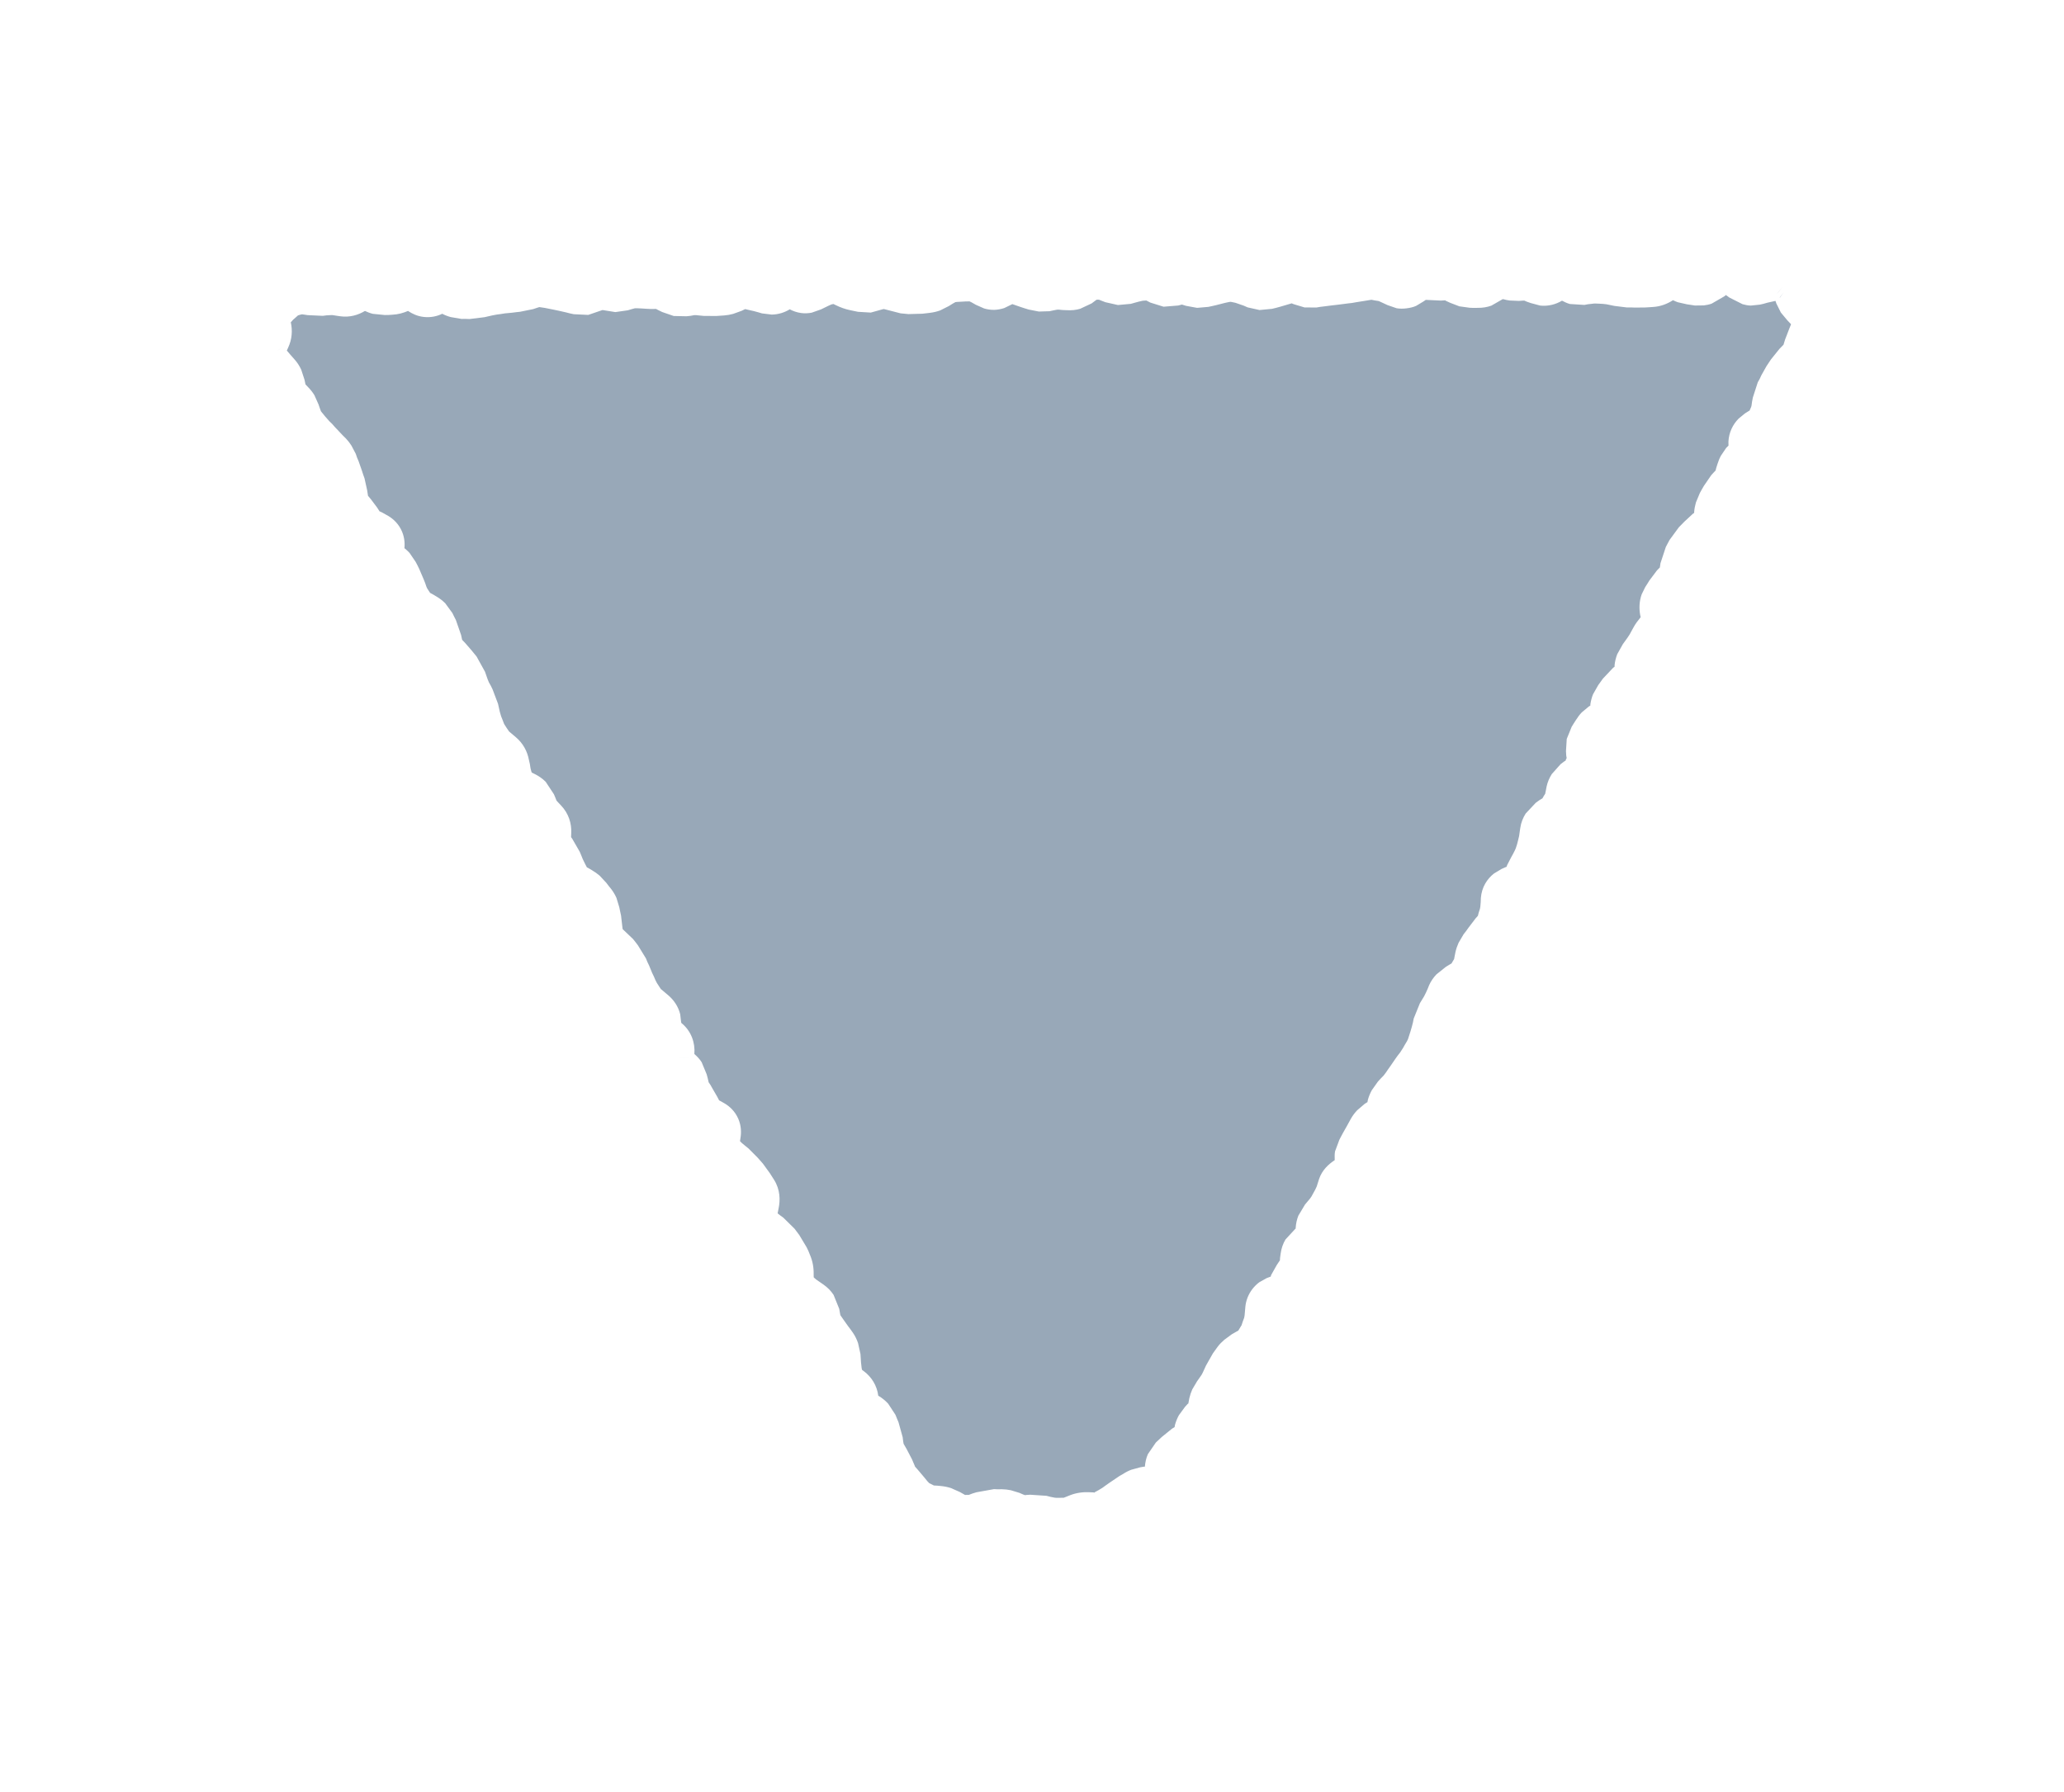 <svg width="38" height="33" viewBox="0 0 38 33" fill="none" xmlns="http://www.w3.org/2000/svg">
<g filter="url(#filter0_d_367_47)">
<path d="M5.769 1.278C4.991 1.285 4.51 2.128 4.914 2.794C7.231 6.617 13.365 16.878 16.387 23.268C16.882 24.314 20.825 24.266 21.467 23.304C25.706 16.955 31.276 6.304 33.259 2.448C33.602 1.782 33.106 1.009 32.356 1.016L5.769 1.278Z" fill="#98A8B8"/>
<path d="M19.456 24.582L19.194 24.554L19.12 24.539L19.049 24.524L18.979 24.528L18.905 24.533L18.714 24.527L18.533 24.474L18.463 24.448L18.408 24.425L18.357 24.421L18.302 24.422L18.24 24.446L18.162 24.474L18.003 24.515C17.947 24.524 17.89 24.53 17.831 24.528L17.756 24.525L17.682 24.526L17.487 24.496L17.306 24.42L17.239 24.381L17.2 24.362L17.161 24.355L17.087 24.348L16.773 24.261L16.707 24.227L16.636 24.196L16.483 24.1L16.357 23.976L16.305 23.918L16.258 23.86L16.167 23.747L16.119 23.697L16.076 23.643L15.925 23.398L15.869 23.266L15.837 23.2L15.758 23.076L15.686 22.912L15.645 22.741L15.636 22.663L15.624 22.589L15.624 22.577L15.608 22.534L15.596 22.526L15.521 22.484L15.399 22.396C15.325 22.328 15.262 22.242 15.225 22.14L15.188 21.972L15.188 21.964L15.176 21.952L14.999 21.763L14.902 21.51L14.878 21.362L14.852 21.163L14.848 21.081L14.847 21.069L14.843 21.061L14.8 21.003L14.713 20.879L14.673 20.821L14.63 20.759L14.542 20.599L14.489 20.424L14.489 20.401L14.458 20.381L14.257 20.207L14.154 20.099L14.015 19.862L13.974 19.609L13.977 19.523L13.98 19.468L13.968 19.441L13.936 19.375L13.924 19.351L13.877 19.293L13.833 19.235L13.817 19.22L13.755 19.173L13.691 19.123L13.561 19.007L13.458 18.86L13.423 18.798L13.387 18.732L13.306 18.471L13.319 18.232L13.338 18.15L13.326 18.134L13.283 18.076L13.235 18.018L13.188 17.964L13.14 17.918L13.081 17.867L13.018 17.817L12.845 17.643L12.797 17.585L12.754 17.527C12.628 17.373 12.604 17.199 12.616 17.048C12.583 17.024 12.548 17 12.518 16.971L12.383 16.784L12.351 16.722L12.316 16.656L12.264 16.563L12.224 16.501L12.188 16.439L12.072 16.154L12.064 16.104L12.009 16.061L11.894 15.938C11.798 15.805 11.761 15.647 11.773 15.497C11.667 15.403 11.598 15.285 11.566 15.156L11.546 15.015L11.545 14.999L11.541 14.996L11.336 14.771L11.257 14.647L11.149 14.445L11.121 14.379L11.089 14.313L11.005 14.114L10.973 14.044L10.97 14.036L10.926 13.982L10.879 13.924L10.847 13.893L10.784 13.843L10.725 13.797L10.618 13.692C10.588 13.655 10.564 13.614 10.543 13.572L10.47 13.299L10.465 13.221L10.464 13.139L10.452 13.057L10.44 12.979L10.435 12.952L10.412 12.921L10.388 12.886L10.325 12.847L10.25 12.805L10.089 12.682L9.958 12.507L9.922 12.441L9.887 12.379L9.803 12.2L9.775 12.13L9.747 12.064L9.739 12.048L9.695 11.994L9.652 11.936L9.536 11.703L9.511 11.465L9.514 11.426L9.502 11.414C9.463 11.373 9.43 11.326 9.399 11.278L9.324 11.13L9.316 11.107L9.253 11.076L9.044 10.926L8.897 10.693L8.869 10.623L8.845 10.553L8.784 10.327L8.776 10.277L8.733 10.242L8.543 10.029L8.504 9.971L8.464 9.908L8.34 9.671L8.316 9.605L8.288 9.535L8.228 9.333L8.211 9.255L8.195 9.181L8.191 9.169L8.155 9.107L8.123 9.041L8.031 8.835L8.007 8.764L7.991 8.71L7.987 8.706L7.952 8.663L7.904 8.605L7.829 8.52L7.778 8.466L7.73 8.412L7.608 8.237L7.539 8.039L7.523 7.961L7.51 7.886L7.506 7.879L7.478 7.82L7.455 7.805L7.384 7.763L7.235 7.651L7.108 7.5L7.065 7.438L7.025 7.38L6.909 7.146L6.861 7.006L6.825 6.928L6.793 6.862L6.785 6.847L6.75 6.82L6.687 6.77L6.557 6.642C6.466 6.523 6.435 6.382 6.436 6.249C6.404 6.229 6.371 6.211 6.341 6.187L6.195 6.028L6.155 5.966L6.116 5.908L6.053 5.823L6.005 5.768L5.962 5.71L5.854 5.532L5.798 5.337L5.785 5.263L5.773 5.185L5.756 5.111L5.732 5.041L5.712 4.967L5.672 4.861L5.644 4.791L5.632 4.749L5.592 4.71L5.541 4.656L5.434 4.547L5.383 4.493L5.336 4.439L5.213 4.303L5.166 4.245L5.122 4.187L5.027 4.051L4.963 3.9L4.939 3.83L4.931 3.798L4.907 3.775L4.931 3.755L4.915 3.759L4.919 3.767L4.907 3.775L4.852 3.721C4.8 3.667 4.758 3.607 4.725 3.543L4.653 3.336L4.641 3.258L4.636 3.239L4.628 3.227L4.581 3.173L4.526 3.111L4.498 3.084L4.474 3.057L4.351 2.863L4.311 2.715L4.295 2.641L4.278 2.57L4.268 2.336L4.336 2.113L4.359 2.07L4.339 1.992L4.322 1.843C4.32 1.743 4.338 1.641 4.385 1.546L4.478 1.408L4.528 1.349L4.578 1.294L4.737 1.136L4.791 1.085L4.849 1.033C4.895 0.993 4.947 0.96 5 0.93L5.168 0.858L5.242 0.838L5.316 0.814C5.376 0.796 5.437 0.789 5.499 0.785L5.687 0.795L5.761 0.806L5.835 0.821L5.851 0.82L5.925 0.812L5.995 0.807C6.082 0.799 6.171 0.8 6.257 0.813L6.292 0.82L6.343 0.78C6.426 0.725 6.538 0.679 6.666 0.672C6.731 0.668 6.793 0.672 6.85 0.686L7.007 0.747L7.077 0.789L7.101 0.8L7.14 0.8L7.19 0.772L7.264 0.736C7.367 0.684 7.49 0.654 7.623 0.67C7.737 0.684 7.832 0.731 7.905 0.781C8.037 0.728 8.175 0.714 8.307 0.749L8.46 0.81L8.531 0.853L8.57 0.872L8.59 0.872L8.664 0.875L8.676 0.871L8.75 0.854L8.82 0.838L9.027 0.797L9.097 0.789L9.171 0.78L9.323 0.763L9.397 0.754L9.468 0.746L9.514 0.738L9.588 0.713L9.658 0.689C9.718 0.67 9.78 0.661 9.842 0.656L10.025 0.658L10.174 0.68L10.35 0.714L10.425 0.729L10.495 0.744L10.655 0.781L10.687 0.789L10.733 0.761C10.854 0.695 10.993 0.663 11.135 0.679L11.28 0.712L11.343 0.735L11.401 0.715C11.453 0.699 11.506 0.685 11.561 0.678L11.729 0.673L11.799 0.68L11.873 0.683C11.913 0.686 11.955 0.689 11.995 0.69L12.139 0.688C12.206 0.689 12.27 0.702 12.331 0.718L12.503 0.782L12.578 0.821L12.586 0.825L12.64 0.816L12.906 0.81L12.976 0.817L13.051 0.824L13.109 0.823L13.183 0.819L13.23 0.818L13.296 0.786L13.366 0.75C13.435 0.718 13.511 0.696 13.588 0.686L13.827 0.691L13.901 0.706L13.972 0.721C14.019 0.731 14.066 0.746 14.113 0.759L14.128 0.743C14.212 0.672 14.342 0.599 14.509 0.595C14.663 0.59 14.785 0.65 14.874 0.712L15.045 0.64L15.119 0.62L15.189 0.604C15.276 0.58 15.364 0.572 15.447 0.582L15.686 0.653L15.76 0.688L15.831 0.722C15.846 0.73 15.857 0.733 15.862 0.734L15.921 0.749L15.987 0.717C16.075 0.678 16.167 0.656 16.26 0.656L16.53 0.712L16.605 0.742L16.675 0.773L16.746 0.78L16.82 0.787L16.855 0.786L16.925 0.778L16.964 0.774L17.019 0.738L17.089 0.694C17.14 0.663 17.196 0.636 17.256 0.615L17.447 0.574L17.517 0.565L17.591 0.56L17.794 0.551L17.864 0.55L17.939 0.553C18.07 0.555 18.186 0.594 18.287 0.647C18.404 0.584 18.537 0.548 18.677 0.565L18.834 0.603L18.908 0.633L18.979 0.66L19.101 0.702L19.175 0.725L19.206 0.736L19.226 0.732L19.296 0.719L19.561 0.705L19.612 0.709L19.682 0.657C19.736 0.621 19.798 0.589 19.865 0.565L20.087 0.524L20.157 0.52L20.232 0.515C20.294 0.513 20.356 0.518 20.415 0.529L20.584 0.582L20.646 0.605L20.697 0.589L20.912 0.547L20.982 0.539L21.056 0.526C21.137 0.516 21.216 0.521 21.29 0.536L21.498 0.608L21.545 0.631L21.565 0.623C21.71 0.582 21.861 0.588 22.002 0.634L22.073 0.657L22.092 0.665L22.1 0.661L22.17 0.644L22.303 0.612L22.373 0.592L22.447 0.575C22.51 0.559 22.574 0.551 22.638 0.55L22.83 0.571L22.904 0.586L22.975 0.605L23.186 0.67L23.257 0.7L23.319 0.684L23.421 0.652L23.491 0.627L23.564 0.599C23.651 0.569 23.739 0.558 23.826 0.562L24.08 0.622L24.167 0.664L24.171 0.66L24.245 0.651L24.401 0.63L24.475 0.626L24.545 0.617L24.674 0.6L24.744 0.588L24.818 0.579L24.951 0.558L25.021 0.542L25.095 0.53L25.416 0.534L25.49 0.545L25.564 0.56C25.64 0.574 25.707 0.607 25.776 0.636C25.873 0.569 25.991 0.511 26.13 0.504L26.287 0.514L26.357 0.525L26.431 0.54L26.443 0.54L26.517 0.535L26.587 0.527C26.663 0.52 26.737 0.526 26.806 0.54L26.998 0.609L27.069 0.643L27.12 0.67L27.124 0.67L27.124 0.666L27.198 0.611C27.31 0.524 27.459 0.463 27.626 0.47L27.802 0.499L27.873 0.522L27.935 0.545L27.982 0.54L28.052 0.536C28.166 0.53 28.273 0.552 28.373 0.587C28.459 0.526 28.575 0.472 28.716 0.467C28.788 0.464 28.855 0.474 28.915 0.492L29.076 0.569L29.135 0.607L29.17 0.603C29.248 0.592 29.326 0.586 29.404 0.589L29.479 0.592L29.549 0.595L29.776 0.624L29.925 0.654L29.98 0.661L30.054 0.661L30.124 0.664L30.23 0.663L30.3 0.658L30.323 0.642L30.397 0.587C30.478 0.528 30.587 0.474 30.72 0.463C30.856 0.451 30.978 0.487 31.076 0.541L31.151 0.583L31.198 0.61L31.236 0.575C31.324 0.5 31.442 0.431 31.587 0.407L31.739 0.402L31.813 0.405L31.887 0.412C31.971 0.418 32.046 0.44 32.114 0.468L32.299 0.576L32.331 0.599L32.463 0.567L32.545 0.546L32.631 0.526C32.774 0.491 32.925 0.502 33.065 0.565L33.198 0.641L33.261 0.692L33.328 0.742C33.386 0.786 33.435 0.839 33.478 0.896L33.581 1.087L33.61 1.161L33.63 1.211L33.665 1.242L33.72 1.3C33.774 1.354 33.819 1.414 33.855 1.479L33.931 1.685L33.952 1.763L33.968 1.841C34.002 1.998 33.987 2.16 33.922 2.306L33.887 2.381L33.857 2.455L33.822 2.546L33.777 2.687L33.697 2.863C33.664 2.917 33.625 2.967 33.581 3.013L33.473 3.123L33.446 3.159L33.407 3.221L33.369 3.28L33.323 3.363L33.288 3.426L33.258 3.489L33.243 3.567L33.232 3.641L33.152 3.9L33.125 3.966L33.095 4.033L32.972 4.226C32.923 4.281 32.867 4.327 32.809 4.364C32.797 4.51 32.745 4.652 32.645 4.772L32.599 4.831L32.572 4.867L32.553 4.914L32.53 4.984L32.465 5.141C32.437 5.192 32.403 5.242 32.365 5.287L32.319 5.342L32.268 5.401L32.238 5.444L32.203 5.507L32.188 5.538L32.184 5.577L32.177 5.659L32.102 5.93C32.058 6.012 31.996 6.083 31.92 6.143L31.858 6.194L31.792 6.241L31.73 6.301L31.618 6.415L31.584 6.478L31.557 6.533L31.546 6.599L31.535 6.674L31.47 6.881C31.439 6.947 31.398 7.011 31.347 7.066L31.247 7.177L31.212 7.224L31.201 7.247L31.213 7.321C31.245 7.492 31.226 7.706 31.074 7.885L31.024 7.94L30.974 8L30.95 8.031L30.916 8.098L30.885 8.161L30.766 8.345L30.72 8.404L30.712 8.432L30.705 8.51L30.626 8.761C30.584 8.838 30.529 8.907 30.46 8.966L30.398 9.017L30.34 9.068L30.32 9.084L30.278 9.143L30.266 9.163L30.259 9.198L30.244 9.272L30.149 9.531C30.1 9.608 30.037 9.675 29.963 9.728L29.897 9.776L29.851 9.808L29.835 9.831L29.835 9.843L29.84 9.929C29.849 10.054 29.834 10.191 29.774 10.324L29.712 10.457L29.613 10.622C29.573 10.673 29.526 10.717 29.477 10.757L29.434 10.792L29.423 10.839L29.378 10.996C29.357 11.047 29.328 11.094 29.297 11.141L29.259 11.204L29.22 11.263L29.112 11.401C29.072 11.441 29.026 11.476 28.981 11.508L28.961 11.523L28.957 11.543L28.909 11.754L28.89 11.829L28.867 11.899L28.772 12.131L28.737 12.197L28.703 12.26L28.642 12.378L28.611 12.441L28.576 12.508L28.418 12.712C28.363 12.761 28.303 12.798 28.244 12.827C28.235 12.896 28.223 12.964 28.203 13.031L28.157 13.172L28.008 13.459L27.965 13.518L27.919 13.573L27.834 13.687L27.792 13.746L27.768 13.777L27.757 13.817L27.742 13.891L27.632 14.177L27.555 14.303L27.428 14.464C27.379 14.511 27.323 14.547 27.269 14.579L27.199 14.623L27.195 14.627L27.172 14.678L27.072 14.866L27.038 14.925L27.003 14.98L27.003 14.976L26.999 14.988L26.988 15.051L26.969 15.125L26.916 15.321L26.89 15.392L26.867 15.458L26.764 15.686L26.725 15.745L26.691 15.808L26.587 15.969L26.502 16.087L26.425 16.197L26.34 16.315L26.205 16.488L26.151 16.544L26.143 16.559L26.132 16.587L26.109 16.657L26.002 16.889C25.953 16.957 25.893 17.016 25.824 17.062L25.758 17.106L25.719 17.138L25.708 17.153L25.57 17.405L25.574 17.432L25.579 17.518C25.586 17.621 25.573 17.745 25.508 17.866C25.442 17.989 25.342 18.071 25.245 18.123L25.198 18.151L25.187 18.174L25.091 18.386L25.022 18.512L24.887 18.712L24.852 18.756L24.849 18.759L24.842 18.842L24.816 18.983C24.776 19.119 24.695 19.242 24.573 19.333L24.554 19.348L24.55 19.372L24.509 19.548C24.488 19.606 24.459 19.663 24.424 19.717L24.386 19.776L24.348 19.839L24.305 19.909L24.244 20.043L24.082 20.259C24.026 20.309 23.962 20.345 23.9 20.374C23.89 20.445 23.874 20.517 23.851 20.586L23.805 20.727L23.679 20.978L23.637 21.037L23.598 21.1L23.474 21.242C23.429 21.284 23.378 21.319 23.327 21.349L23.257 21.389L23.207 21.424L23.18 21.456L23.133 21.515L23.118 21.542L23.087 21.613L23.061 21.68L22.938 21.896L22.895 21.955L22.872 21.99L22.857 22.041L22.842 22.115L22.77 22.308C22.739 22.366 22.701 22.422 22.654 22.473L22.604 22.528L22.585 22.552L22.574 22.583L22.555 22.653L22.444 22.881C22.395 22.947 22.335 23.005 22.266 23.051L22.134 23.138L22.087 23.174L22.064 23.201L22.057 23.26L22.031 23.405C21.989 23.543 21.902 23.669 21.769 23.759L21.703 23.802L21.641 23.846L21.481 23.93C21.427 23.952 21.369 23.968 21.31 23.978L21.236 23.991L21.197 23.999L21.158 24.023L21.096 24.058L20.991 24.13L20.929 24.173L20.871 24.217L20.684 24.328L20.552 24.4L20.358 24.468C20.291 24.483 20.221 24.489 20.151 24.486L20.076 24.483L20.03 24.483L19.991 24.495L19.921 24.523L19.601 24.581L19.456 24.582ZM32.714 1.412L32.752 1.4L32.748 1.372L32.818 1.282L32.842 1.383L32.765 1.478L32.773 1.478L32.773 1.474L32.842 1.383L32.818 1.282L32.714 1.412ZM32.748 1.372L32.752 1.4L32.714 1.412L32.748 1.372ZM19.634 23.561L19.704 23.533C19.816 23.49 19.936 23.473 20.055 23.479L20.129 23.482L20.149 23.486L20.157 23.478L20.223 23.442L20.296 23.398L20.355 23.355L20.417 23.311L20.552 23.22L20.611 23.18L20.673 23.145C20.723 23.112 20.774 23.085 20.828 23.065L20.992 23.02L21.062 23.008L21.078 23.008C21.085 22.929 21.101 22.851 21.134 22.777L21.28 22.564L21.389 22.462L21.579 22.308L21.625 22.28L21.633 22.237C21.65 22.175 21.674 22.116 21.705 22.06L21.817 21.907L21.867 21.852L21.879 21.844L21.883 21.82L21.897 21.746C21.91 21.691 21.928 21.637 21.951 21.585L22.039 21.436L22.081 21.377L22.124 21.314L22.143 21.278L22.204 21.145L22.331 20.921L22.416 20.803C22.452 20.753 22.495 20.712 22.539 20.673L22.679 20.57L22.749 20.53L22.799 20.502L22.815 20.475L22.853 20.412L22.857 20.408L22.88 20.337L22.906 20.267L22.914 20.224L22.921 20.146L22.928 20.064C22.939 19.954 22.979 19.84 23.057 19.738C23.096 19.688 23.14 19.645 23.185 19.612L23.321 19.536L23.395 19.508L23.402 19.481L23.506 19.296L23.545 19.237L23.564 19.21L23.567 19.163L23.578 19.084C23.59 18.992 23.62 18.904 23.666 18.826L23.851 18.625L23.855 18.625L23.855 18.605C23.86 18.532 23.876 18.457 23.904 18.386L24.026 18.182L24.119 18.071L24.146 18.032L24.215 17.906L24.242 17.848L24.287 17.706C24.342 17.549 24.454 17.442 24.573 17.364C24.573 17.312 24.569 17.258 24.579 17.203L24.659 16.988L24.694 16.921L24.728 16.858L24.801 16.729L24.87 16.603C24.903 16.544 24.943 16.492 24.986 16.446L25.125 16.327L25.176 16.295L25.183 16.256C25.2 16.193 25.225 16.133 25.256 16.076L25.368 15.918L25.418 15.863L25.472 15.808L25.514 15.753L25.557 15.69L25.599 15.631L25.688 15.501L25.73 15.442L25.776 15.383L25.83 15.3L25.865 15.238L25.903 15.175L25.922 15.136L25.968 14.994L25.994 14.904L26.013 14.83L26.028 14.755L26.142 14.473L26.219 14.347L26.254 14.277L26.284 14.21L26.311 14.143C26.345 14.065 26.393 13.999 26.446 13.943L26.62 13.804L26.69 13.761L26.725 13.741L26.733 13.725L26.771 13.662L26.782 13.604L26.797 13.529C26.81 13.471 26.83 13.415 26.854 13.361L26.946 13.204L26.993 13.144L27.035 13.085L27.128 12.963L27.17 12.908L27.209 12.865L27.224 12.806L27.247 12.736L27.254 12.697L27.261 12.614L27.264 12.536C27.279 12.34 27.377 12.186 27.506 12.085L27.646 12.001L27.727 11.965L27.735 11.965L27.75 11.926L27.823 11.785L27.858 11.722L27.892 11.655L27.907 11.62L27.93 11.549L27.949 11.475L27.968 11.396L27.979 11.318L27.99 11.244C28.004 11.147 28.04 11.059 28.089 10.981L28.274 10.784L28.34 10.736L28.398 10.701L28.422 10.658L28.448 10.618L28.46 10.559L28.474 10.485C28.492 10.401 28.526 10.323 28.57 10.254L28.732 10.072L28.794 10.025L28.825 10.005L28.833 9.978L28.844 9.962L28.836 9.915L28.831 9.833L28.845 9.607L28.936 9.383L28.975 9.32L29.013 9.261C29.045 9.21 29.081 9.161 29.121 9.119L29.253 9.009L29.28 8.993L29.28 8.969C29.29 8.907 29.305 8.844 29.329 8.785L29.425 8.616L29.51 8.498L29.699 8.297L29.726 8.277L29.726 8.246C29.733 8.179 29.75 8.111 29.775 8.046L29.878 7.862L29.963 7.744L30.002 7.685L30.071 7.559C30.108 7.489 30.156 7.427 30.206 7.366L30.197 7.324C30.177 7.211 30.177 7.078 30.225 6.944L30.29 6.811L30.328 6.752L30.367 6.689L30.506 6.504L30.56 6.449L30.56 6.445L30.571 6.371L30.669 6.073L30.704 6.006L30.738 5.943L30.908 5.711L31.012 5.605L31.175 5.454L31.191 5.447L31.191 5.431C31.195 5.371 31.207 5.31 31.224 5.251L31.296 5.078L31.331 5.015L31.369 4.949L31.504 4.752L31.554 4.697L31.585 4.665L31.597 4.618L31.619 4.548C31.636 4.493 31.657 4.44 31.684 4.391L31.78 4.249L31.823 4.206L31.822 4.132C31.831 3.962 31.902 3.817 32.01 3.708L32.126 3.613L32.196 3.569L32.211 3.561L32.238 3.499L32.246 3.475L32.257 3.397L32.271 3.322L32.362 3.04L32.397 2.978L32.428 2.911L32.523 2.742L32.562 2.683L32.604 2.62L32.759 2.427L32.836 2.348L32.844 2.321L32.866 2.25L32.943 2.05L32.973 1.976L32.973 1.968L32.961 1.956L32.906 1.898L32.787 1.755L32.704 1.588L32.688 1.541C32.635 1.554 32.584 1.563 32.539 1.574L32.469 1.594L32.399 1.61L32.235 1.627C32.181 1.626 32.131 1.615 32.083 1.602L31.839 1.479L31.776 1.433L31.741 1.46L31.512 1.592C31.467 1.608 31.419 1.618 31.368 1.624L31.204 1.626L31.134 1.615L31.059 1.604L30.891 1.566C30.86 1.556 30.83 1.542 30.801 1.528C30.699 1.594 30.575 1.645 30.431 1.653L30.357 1.658L30.286 1.662L30.099 1.664L30.024 1.661L29.954 1.662L29.72 1.633L29.649 1.618L29.575 1.603L29.512 1.596L29.438 1.592L29.367 1.589C29.35 1.589 29.331 1.591 29.313 1.594L29.239 1.602L29.169 1.615L28.903 1.598C28.85 1.584 28.804 1.56 28.758 1.537C28.642 1.606 28.503 1.643 28.356 1.627L28.184 1.581L28.109 1.555L28.066 1.536L28.035 1.536L27.965 1.541L27.797 1.534C27.754 1.529 27.712 1.52 27.671 1.508L27.66 1.512L27.458 1.628C27.381 1.656 27.294 1.671 27.2 1.669L27.126 1.67L27.056 1.667L26.868 1.641L26.699 1.576L26.625 1.542L26.605 1.53L26.601 1.531L26.527 1.535L26.25 1.522L26.203 1.554L26.071 1.633C26.02 1.656 25.959 1.67 25.895 1.678C25.832 1.686 25.77 1.686 25.712 1.676L25.547 1.619L25.398 1.55L25.379 1.543L25.308 1.532L25.249 1.52L25.195 1.529L25.121 1.541L24.965 1.566L24.891 1.579L24.82 1.587L24.657 1.608L24.582 1.617L24.512 1.625L24.38 1.642L24.305 1.651L24.235 1.663L24.016 1.661L23.817 1.601L23.781 1.586L23.563 1.65L23.489 1.67L23.419 1.687L23.189 1.709L22.969 1.66L22.899 1.629L22.824 1.603L22.746 1.576L22.675 1.561L22.652 1.558L22.625 1.562L22.551 1.578L22.391 1.619L22.321 1.635L22.247 1.651L22.04 1.669L21.836 1.632L21.762 1.609L21.758 1.609L21.692 1.626L21.422 1.648L21.179 1.572L21.105 1.534L21.101 1.534L21.038 1.538L20.964 1.555L20.89 1.575L20.82 1.595L20.582 1.617L20.351 1.565L20.281 1.538L20.234 1.519L20.191 1.519L20.167 1.535L20.098 1.587L19.887 1.686C19.811 1.709 19.727 1.718 19.638 1.712L19.564 1.709L19.493 1.702L19.466 1.702L19.396 1.715L19.322 1.731L19.126 1.737L18.938 1.7L18.864 1.677L18.793 1.654L18.64 1.601L18.637 1.601L18.489 1.673C18.433 1.691 18.372 1.704 18.306 1.706C18.239 1.707 18.175 1.697 18.118 1.68L17.965 1.612L17.89 1.569L17.851 1.55L17.777 1.551L17.691 1.556L17.617 1.56L17.589 1.564L17.539 1.592L17.469 1.636L17.31 1.716C17.252 1.737 17.191 1.752 17.126 1.76L17.052 1.769L16.982 1.777L16.724 1.784L16.654 1.777L16.58 1.77L16.286 1.694L16.27 1.691L16.251 1.695L16.032 1.756L15.798 1.742L15.724 1.727L15.653 1.712C15.561 1.693 15.473 1.661 15.391 1.621L15.344 1.598L15.308 1.606L15.262 1.626L15.114 1.698L14.943 1.758C14.881 1.77 14.815 1.773 14.747 1.764C14.668 1.753 14.599 1.727 14.54 1.696C14.448 1.752 14.335 1.791 14.209 1.793L14.029 1.771L13.954 1.749L13.884 1.73L13.77 1.704L13.719 1.692L13.653 1.724L13.498 1.78C13.444 1.795 13.388 1.805 13.33 1.809L13.256 1.814L13.185 1.819L12.955 1.817L12.881 1.81L12.81 1.803L12.783 1.803L12.713 1.816L12.639 1.824L12.404 1.819L12.192 1.746L12.122 1.712L12.079 1.689L11.981 1.69C11.925 1.689 11.865 1.683 11.809 1.68L11.739 1.677L11.688 1.677L11.629 1.693L11.559 1.714L11.329 1.747L11.098 1.71L11.091 1.71L11.067 1.718L10.83 1.799L10.564 1.786L10.493 1.771L10.419 1.752L10.286 1.722L10.215 1.707L10.141 1.692L10.031 1.67L9.957 1.659L9.93 1.655L9.891 1.667L9.817 1.692L9.575 1.741L9.501 1.749L9.431 1.758L9.294 1.771L9.22 1.783L9.15 1.792L9.064 1.808L8.99 1.825L8.92 1.841L8.643 1.875L8.568 1.872L8.498 1.873L8.299 1.839C8.243 1.824 8.191 1.804 8.142 1.778C8.044 1.826 7.925 1.851 7.799 1.836C7.682 1.823 7.587 1.776 7.512 1.726C7.425 1.763 7.33 1.79 7.228 1.795L7.154 1.8L7.083 1.801L6.864 1.779C6.813 1.767 6.765 1.747 6.719 1.726C6.594 1.801 6.438 1.849 6.263 1.824L6.189 1.813L6.118 1.802C6.108 1.801 6.097 1.802 6.087 1.803L6.013 1.807L5.943 1.816L5.665 1.803L5.591 1.792L5.56 1.788L5.525 1.796L5.486 1.808L5.455 1.836L5.397 1.887L5.354 1.935C5.387 2.083 5.378 2.248 5.304 2.404L5.281 2.455L5.34 2.525L5.435 2.633C5.481 2.687 5.518 2.747 5.546 2.808L5.607 2.995L5.623 3.073L5.623 3.077L5.674 3.131C5.718 3.176 5.757 3.225 5.789 3.278L5.865 3.449L5.889 3.519L5.909 3.574L5.988 3.671L6.063 3.756L6.115 3.806L6.162 3.86L6.261 3.965L6.312 4.019L6.367 4.073C6.406 4.114 6.44 4.158 6.47 4.205L6.55 4.357L6.574 4.427L6.602 4.493L6.662 4.664L6.686 4.738L6.711 4.808L6.76 5.03L6.772 5.108L6.776 5.132L6.784 5.14L6.832 5.198L6.942 5.345L6.982 5.407L6.986 5.415L7.029 5.434L7.104 5.476C7.205 5.527 7.311 5.612 7.38 5.743C7.445 5.867 7.456 5.992 7.446 6.094C7.48 6.123 7.515 6.152 7.544 6.187L7.652 6.346L7.687 6.412L7.719 6.478L7.799 6.665L7.827 6.735L7.851 6.805L7.863 6.832L7.903 6.894L7.919 6.918L7.962 6.941L8.033 6.983C8.091 7.017 8.148 7.059 8.198 7.11L8.329 7.289L8.361 7.355L8.393 7.417L8.489 7.693L8.505 7.767L8.509 7.783L8.561 7.837L8.679 7.973L8.774 8.089L8.929 8.369L8.978 8.509L9.002 8.567L9.037 8.629L9.069 8.695L9.169 8.96L9.202 9.108L9.226 9.19L9.254 9.26L9.279 9.326L9.29 9.346L9.33 9.408L9.37 9.466L9.382 9.478L9.5 9.578C9.626 9.685 9.708 9.83 9.738 9.994L9.755 10.068L9.767 10.146L9.783 10.208L9.791 10.227L9.846 10.254C9.917 10.289 9.986 10.336 10.047 10.397L10.198 10.626L10.226 10.692L10.246 10.743L10.277 10.777L10.329 10.832C10.471 10.981 10.525 11.166 10.517 11.338L10.514 11.416L10.534 11.443L10.673 11.684L10.701 11.75L10.729 11.82L10.769 11.902L10.805 11.972L10.828 11.983L10.899 12.025C10.948 12.054 10.996 12.087 11.04 12.125L11.163 12.257L11.207 12.315L11.254 12.373C11.292 12.424 11.324 12.477 11.349 12.533L11.402 12.708L11.418 12.786L11.434 12.86L11.46 13.086L11.464 13.11L11.468 13.114L11.654 13.291L11.701 13.35L11.745 13.408L11.892 13.648L11.919 13.714L11.951 13.781L12.007 13.917L12.039 13.983L12.067 14.049L12.095 14.103L12.135 14.165L12.171 14.22L12.171 14.216L12.289 14.316C12.409 14.413 12.489 14.539 12.523 14.677L12.54 14.822L12.544 14.837C12.729 14.987 12.8 15.204 12.784 15.405L12.784 15.409C12.835 15.454 12.882 15.503 12.918 15.56L13.01 15.782L13.03 15.856L13.047 15.93L13.079 15.977L13.114 16.039L13.206 16.198L13.238 16.26L13.242 16.264L13.257 16.272L13.332 16.314C13.433 16.372 13.533 16.465 13.592 16.601C13.651 16.735 13.649 16.867 13.631 16.967L13.624 17.014L13.659 17.049L13.719 17.099L13.781 17.149L13.947 17.316L13.995 17.37L14.046 17.428L14.173 17.603L14.252 17.727C14.365 17.907 14.366 18.101 14.335 18.25L14.317 18.343L14.321 18.347L14.36 18.378L14.423 18.424L14.628 18.626L14.715 18.742L14.85 18.967L14.882 19.033L14.91 19.103C14.963 19.224 14.983 19.348 14.98 19.466L14.981 19.521L14.992 19.532L15.028 19.563L15.162 19.656C15.234 19.706 15.298 19.77 15.347 19.845L15.451 20.102L15.464 20.176L15.472 20.219L15.488 20.242L15.531 20.304L15.614 20.421L15.658 20.479L15.702 20.541C15.744 20.601 15.774 20.666 15.797 20.731L15.842 20.934L15.852 21.09L15.864 21.196L15.872 21.227L15.904 21.25C16.047 21.357 16.146 21.515 16.17 21.704L16.174 21.704C16.237 21.741 16.297 21.789 16.351 21.847L16.486 22.053L16.514 22.123L16.542 22.189L16.619 22.466L16.628 22.54L16.636 22.587L16.656 22.622L16.692 22.684L16.791 22.874L16.847 23.006L16.839 22.999L16.887 23.053L16.93 23.103L17.025 23.216L17.072 23.274L17.108 23.312L17.194 23.355L17.253 23.358L17.327 23.365C17.389 23.371 17.449 23.384 17.507 23.402L17.672 23.475L17.739 23.513L17.766 23.529L17.837 23.528L17.899 23.504L17.977 23.48L18.3 23.422L18.371 23.425L18.445 23.424C18.501 23.425 18.556 23.431 18.609 23.442L18.77 23.491L18.84 23.522L18.872 23.533L18.899 23.529L18.969 23.525L19.267 23.545L19.341 23.564L19.415 23.579L19.447 23.582L19.583 23.581L19.634 23.561ZM5.098 2.476L5.194 2.386L4.992 2.427L5.098 2.476ZM4.992 2.427L5.194 2.386L5.156 2.421L5.098 2.476L4.992 2.427ZM4.915 3.759L4.931 3.755L4.919 3.767L4.915 3.759ZM9.494 10.984L9.54 10.89L9.419 10.938L9.373 11.032L9.494 10.984ZM9.419 10.938L9.54 10.89L9.494 10.984L9.373 11.032L9.419 10.938ZM12.392 14.909L12.462 14.826L12.356 14.828L12.287 14.914L12.392 14.909ZM12.356 14.828L12.462 14.826L12.392 14.909L12.287 14.914L12.356 14.828ZM11.803 14.927L11.872 14.844L11.661 14.85L11.595 14.933L11.803 14.927ZM11.77 14.845L11.872 14.844L11.803 14.927L11.701 14.932L11.77 14.845ZM11.661 14.85L11.77 14.845L11.701 14.932L11.595 14.933L11.661 14.85ZM12 15.518L12.069 15.436L11.975 15.429L11.91 15.512L12 15.518ZM11.91 15.512L11.975 15.429L12.069 15.436L12 15.518L11.91 15.512ZM12.43 15.553L12.614 15.567L12.683 15.484L12.495 15.471L12.43 15.553ZM12.43 15.553L12.495 15.471L12.589 15.478L12.52 15.56L12.43 15.553ZM12.52 15.56L12.589 15.478L12.683 15.484L12.614 15.567L12.52 15.56ZM12.309 15.949L12.184 15.978L12.107 16.072L12.231 16.044L12.309 15.949ZM12.184 15.978L12.309 15.949L12.231 16.044L12.107 16.072L12.184 15.978ZM16.003 21.831L16.049 21.748L15.944 21.757L15.898 21.84L16.003 21.831ZM15.944 21.757L16.049 21.748L16.003 21.831L15.898 21.84L15.944 21.757ZM15.394 21.802L15.284 21.811L15.223 21.893L15.332 21.884L15.394 21.802ZM15.284 21.811L15.394 21.802L15.332 21.884L15.223 21.893L15.284 21.811Z" fill="white"/>
</g>
<defs>
<filter id="filter0_d_367_47" x="0.268" y="0.402" width="37.718" height="32.181" filterUnits="userSpaceOnUse" color-interpolation-filters="sRGB">
<feFlood flood-opacity="0" result="BackgroundImageFix"/>
<feColorMatrix in="SourceAlpha" type="matrix" values="0 0 0 0 0 0 0 0 0 0 0 0 0 0 0 0 0 0 127 0" result="hardAlpha"/>
<feOffset dy="4"/>
<feGaussianBlur stdDeviation="2"/>
<feComposite in2="hardAlpha" operator="out"/>
<feColorMatrix type="matrix" values="0 0 0 0 0 0 0 0 0 0 0 0 0 0 0 0 0 0 0.25 0"/>
<feBlend mode="normal" in2="BackgroundImageFix" result="effect1_dropShadow_367_47"/>
<feBlend mode="normal" in="SourceGraphic" in2="effect1_dropShadow_367_47" result="shape"/>
</filter>
</defs>
</svg>
